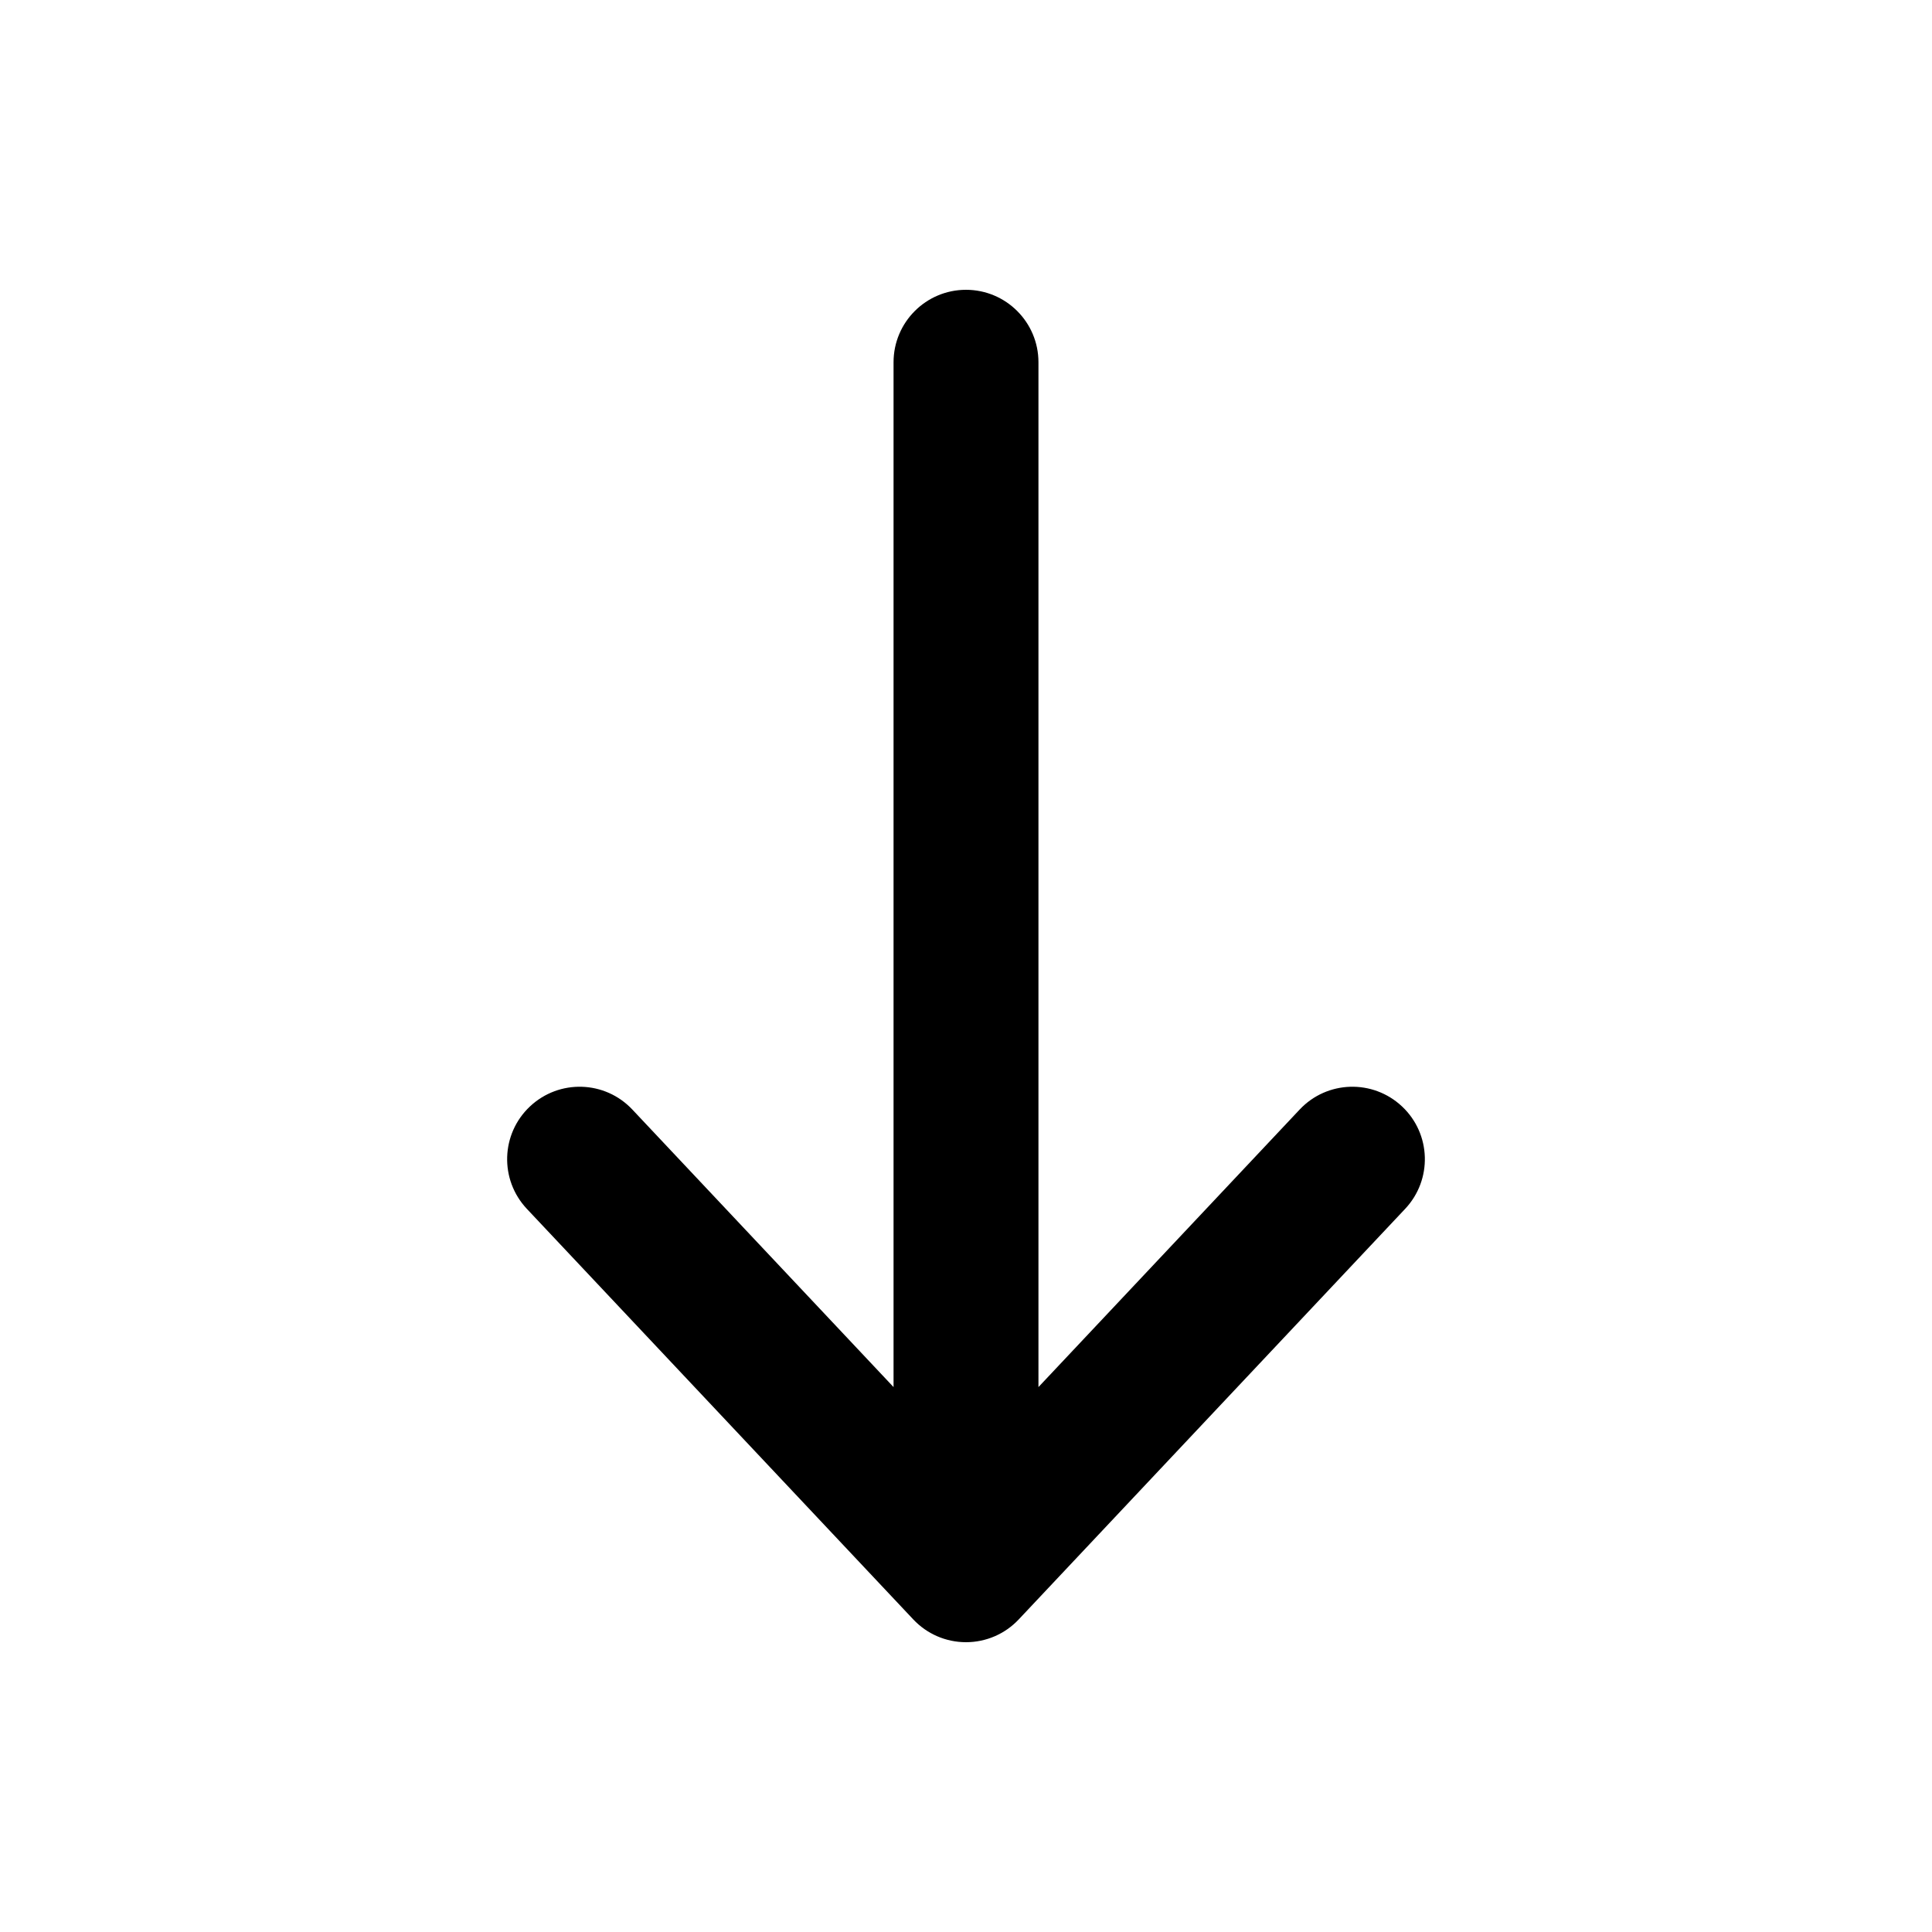 <svg width="20" height="20" viewBox="0 0 20 20" fill="none" xmlns="http://www.w3.org/2000/svg">
<path fill-rule="evenodd" clip-rule="evenodd" d="M10 3C10.414 3 10.75 3.336 10.75 3.75V14.359L13.454 11.486C13.738 11.184 14.212 11.17 14.514 11.454C14.816 11.738 14.83 12.212 14.546 12.514L10.546 16.764C10.404 16.915 10.207 17 10 17C9.793 17 9.596 16.915 9.454 16.764L5.454 12.514C5.17 12.212 5.184 11.738 5.486 11.454C5.788 11.17 6.262 11.184 6.546 11.486L9.25 14.359V3.75C9.25 3.336 9.586 3 10 3Z" fill="black"/>
</svg>
